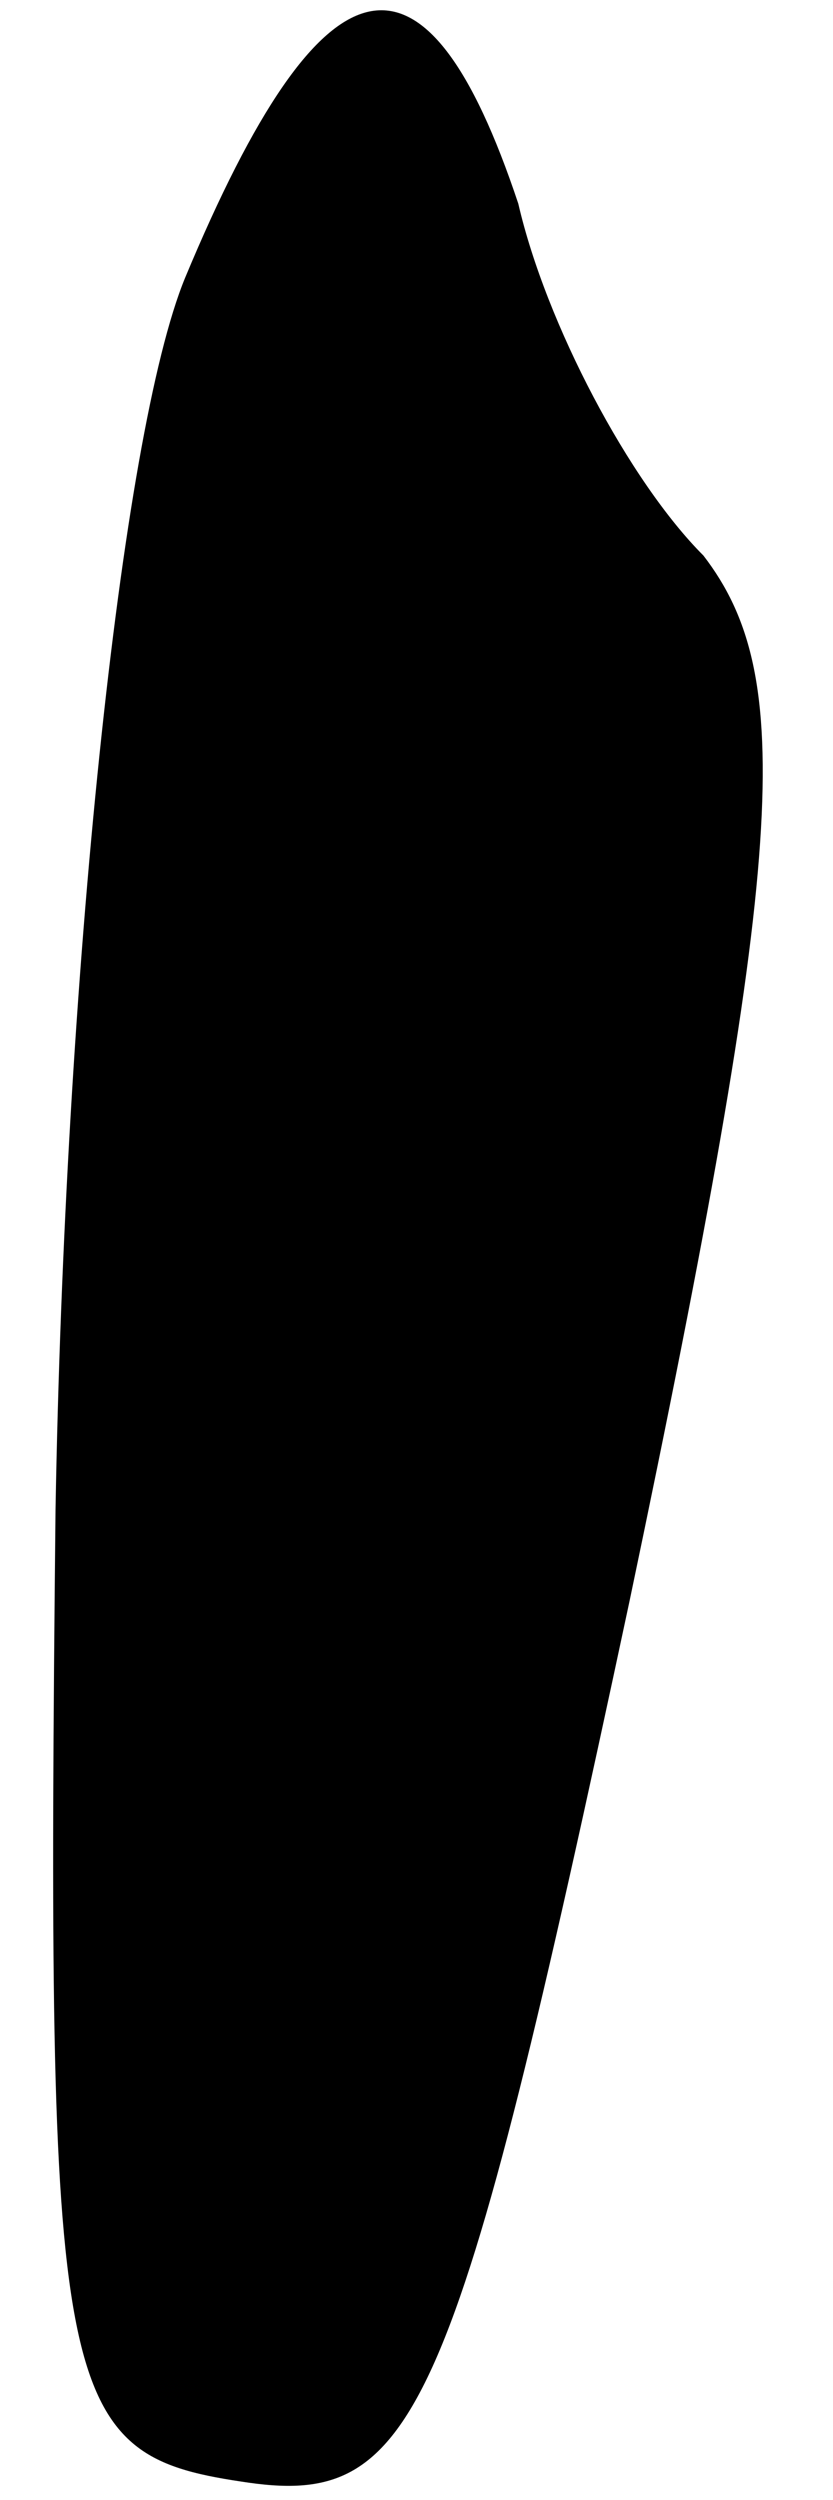 <?xml version="1.0" standalone="no"?>
<!DOCTYPE svg PUBLIC "-//W3C//DTD SVG 20010904//EN"
 "http://www.w3.org/TR/2001/REC-SVG-20010904/DTD/svg10.dtd">
<svg version="1.0" xmlns="http://www.w3.org/2000/svg"
 width="9pt" height="27pt" viewBox="0 0 9 27"
 preserveAspectRatio="xMidYMid meet">
<g transform="translate(0,27) scale(0.1,-0.1)"
fill="#000000" stroke="none">
<path fill="#000000" stroke="none" d="M20 240 c-7 -17 -13 -76 -14 -133 -1
-96 0 -102 20 -105 19 -3 23 6 42 95 17 81 18 100 8 113 -8 8 -17 25 -20 38
-10 30 -21 28 -36 -8z"/>
</g>
</svg>
